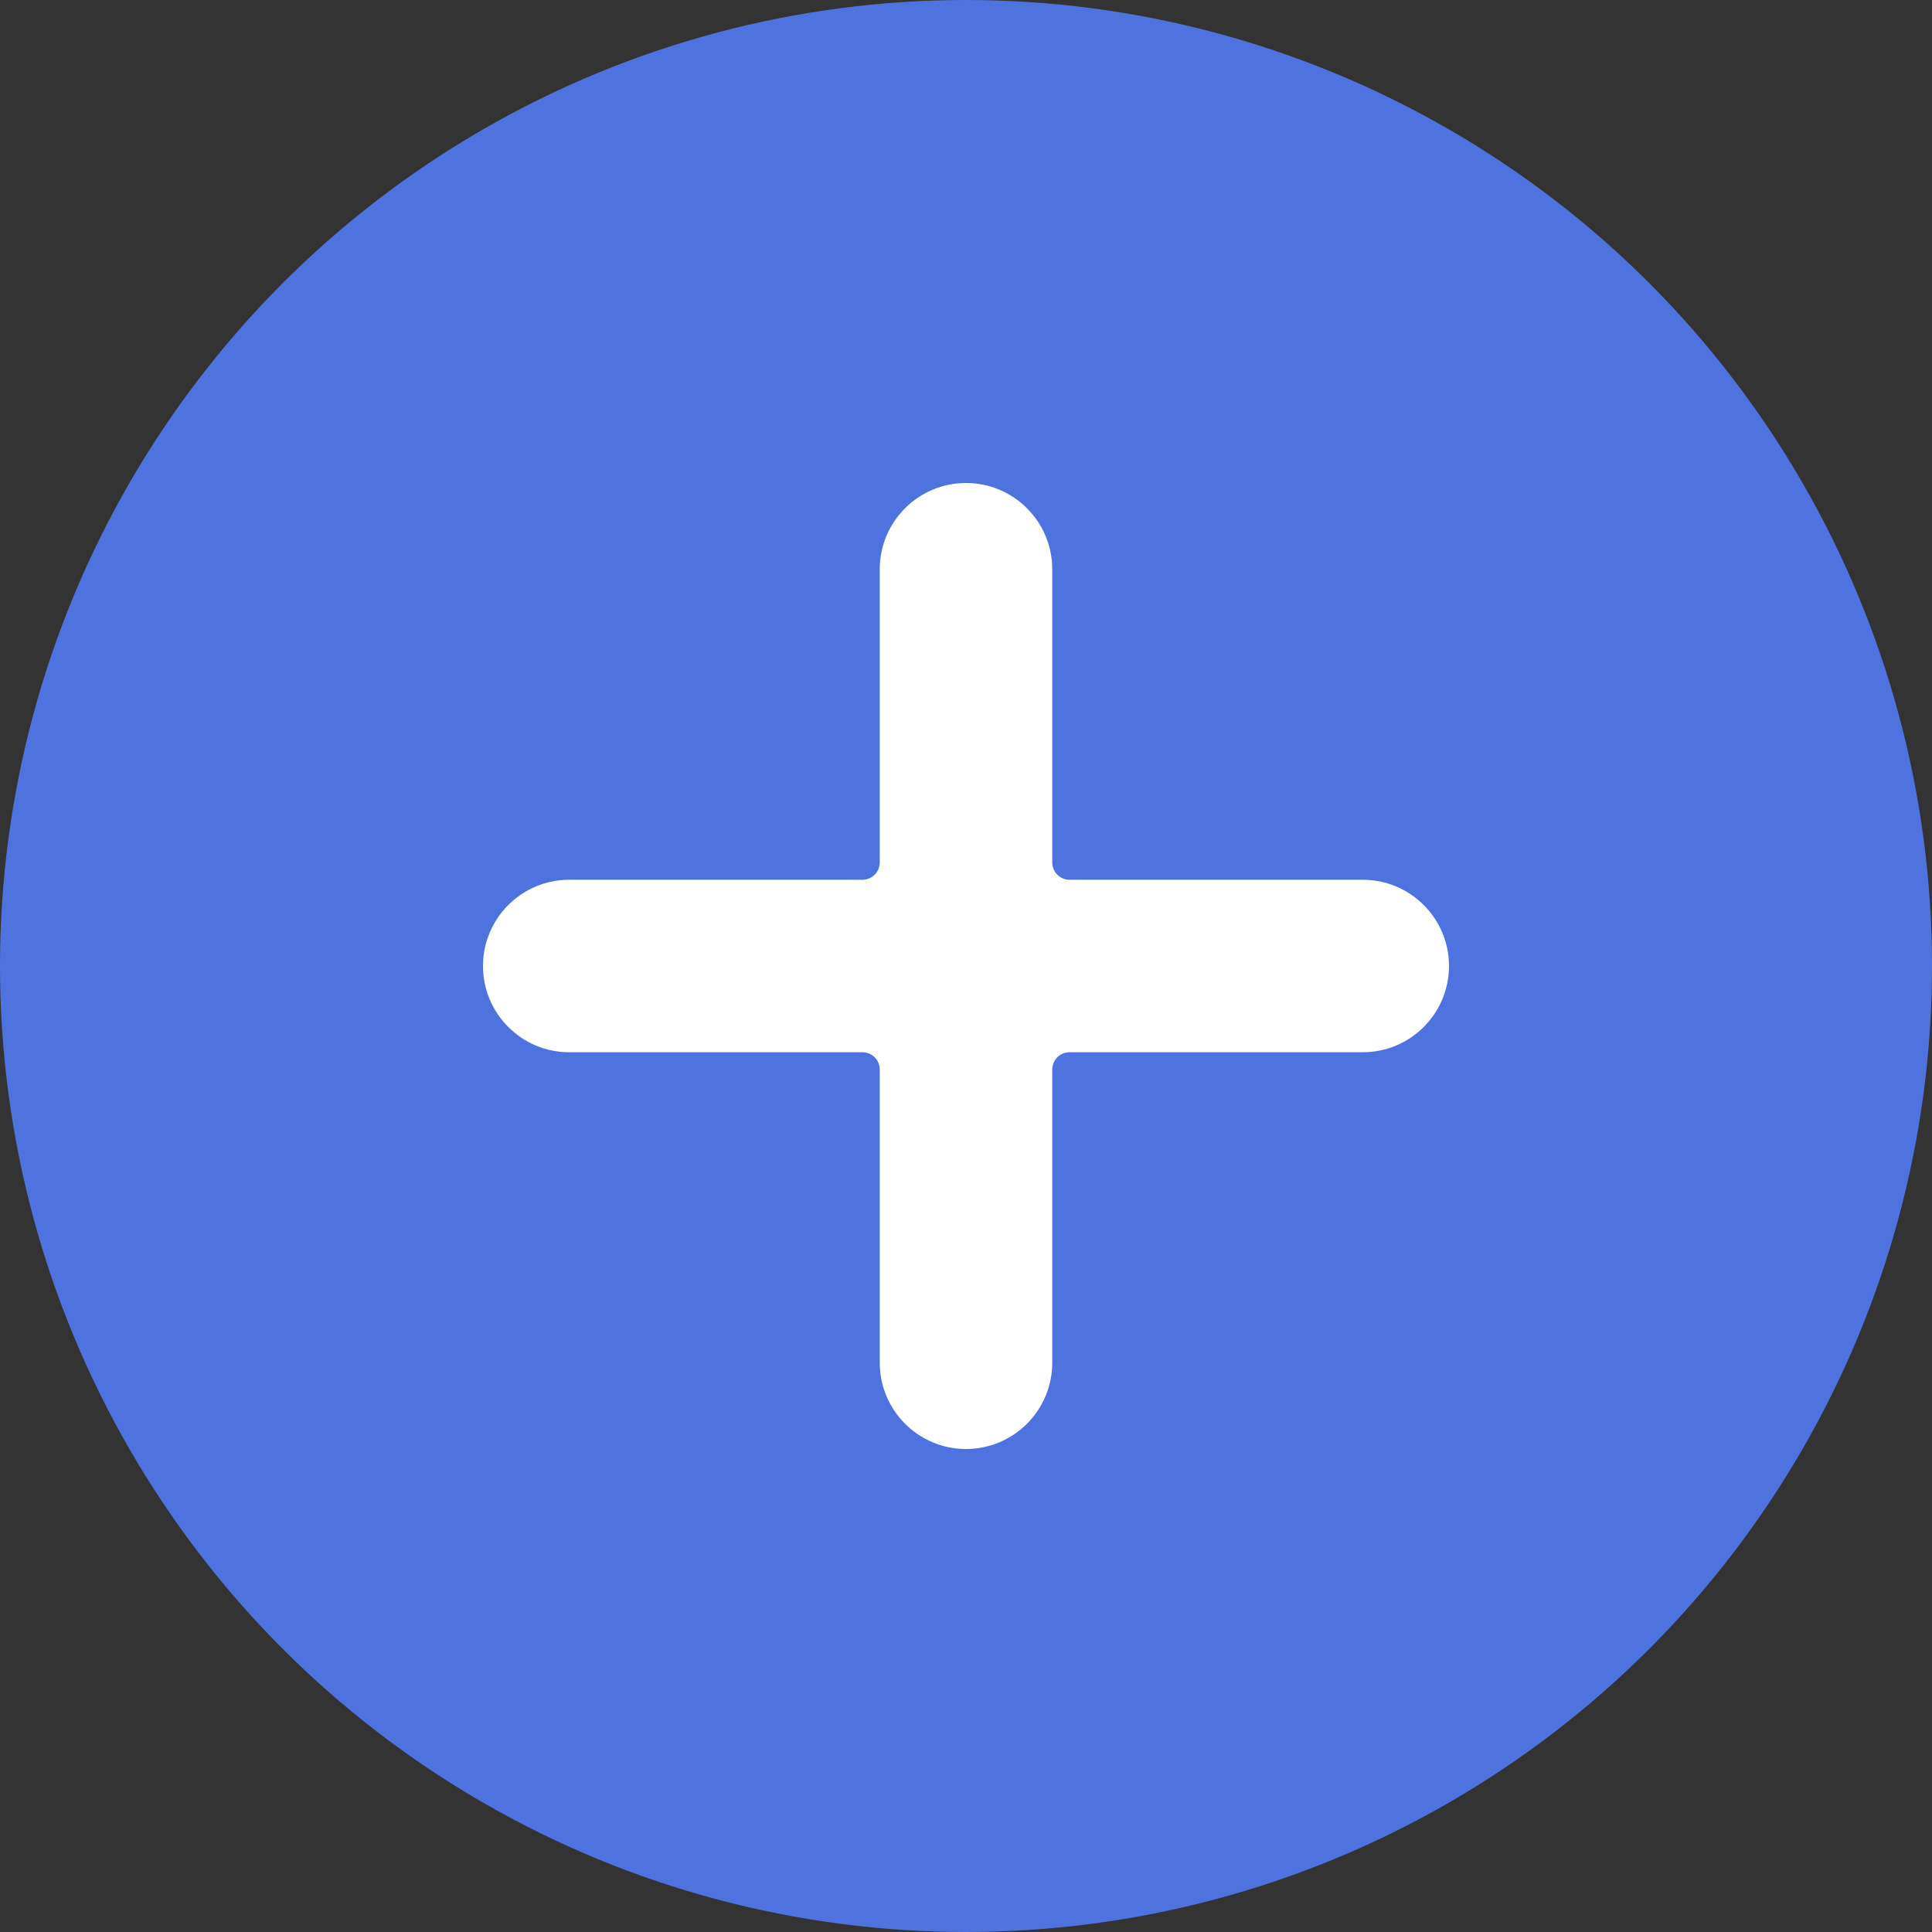 <svg width="36" height="36" viewBox="0 0 36 36" fill="none" xmlns="http://www.w3.org/2000/svg">
<rect x="0" y="0" width="36" height="36" fill="#333333" stroke="none"/>
<circle cx="18" cy="18" r="17.5" fill="#4E73DF" stroke="#4E73DF"/>
<g clip-path="url(#clip0_132_7177)">
<path d="M25.393 16.393H19.929C19.843 16.393 19.762 16.359 19.701 16.299C19.641 16.238 19.607 16.157 19.607 16.071V10.607C19.607 9.72 18.887 9 18 9C17.113 9 16.393 9.72 16.393 10.607V16.071C16.393 16.157 16.359 16.238 16.299 16.299C16.238 16.359 16.157 16.393 16.071 16.393H10.607C9.72 16.393 9 17.113 9 18C9 18.887 9.72 19.607 10.607 19.607H16.071C16.157 19.607 16.238 19.641 16.299 19.701C16.359 19.762 16.393 19.843 16.393 19.929V25.393C16.393 26.28 17.113 27 18 27C18.887 27 19.607 26.28 19.607 25.393V19.929C19.607 19.843 19.641 19.762 19.701 19.701C19.762 19.641 19.843 19.607 19.929 19.607H25.393C26.28 19.607 27 18.887 27 18C27 17.113 26.28 16.393 25.393 16.393Z" fill="white"/>
</g>
<defs>
<clipPath id="clip0_132_7177">
<rect width="18" height="18" fill="white" transform="translate(9 9)"/>
</clipPath>
</defs>
</svg>
